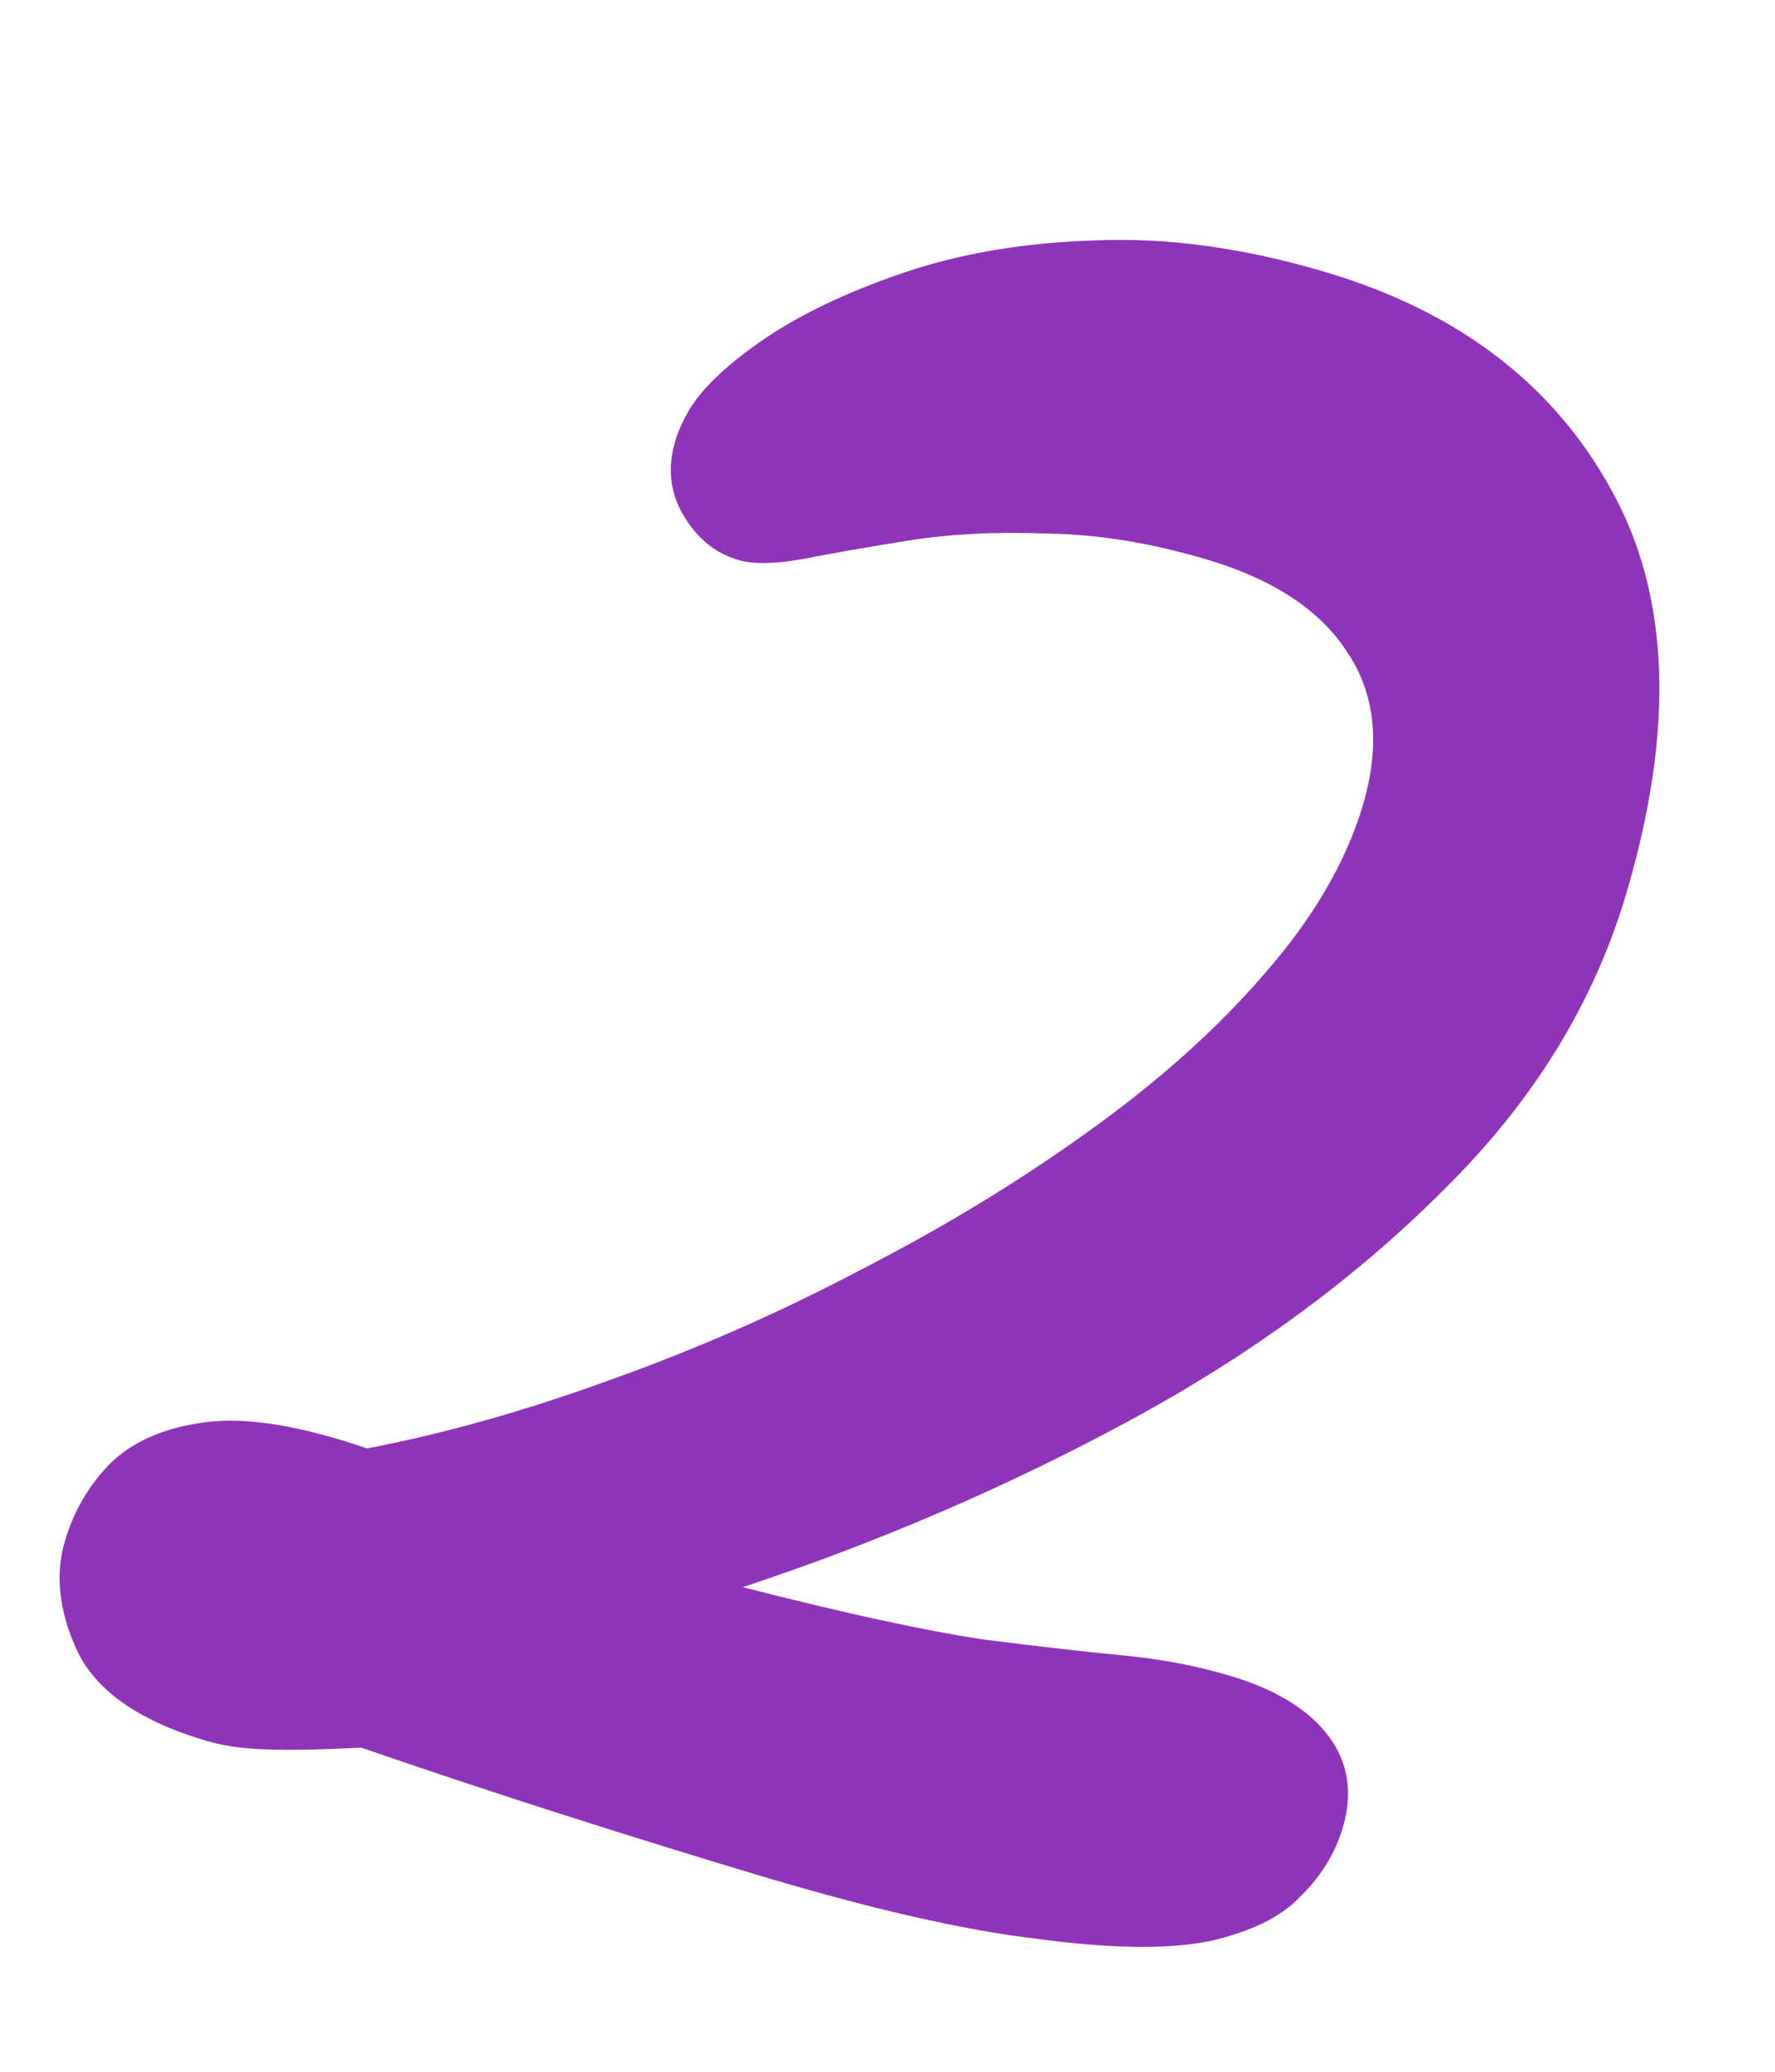 <svg width="54" height="63" viewBox="0 0 54 63" fill="none" xmlns="http://www.w3.org/2000/svg">
<path d="M6.24 52.926C4.196 52.315 2.891 51.391 2.326 50.153C1.79 48.968 1.674 47.865 1.98 46.843C2.248 45.944 2.703 45.167 3.344 44.512C4.038 43.829 5.011 43.407 6.261 43.247C7.511 43.086 9.146 43.352 11.166 44.045C13.527 43.593 15.983 42.902 18.532 41.972C21.122 41.054 23.659 39.942 26.143 38.636C28.667 37.342 30.979 35.94 33.078 34.43C35.23 32.892 37.023 31.29 38.455 29.625C39.941 27.932 40.941 26.227 41.454 24.51C42.004 22.67 41.847 21.109 40.984 19.827C40.161 18.557 38.748 17.622 36.745 17.023C35.028 16.51 33.393 16.244 31.84 16.225C30.299 16.165 28.898 16.236 27.635 16.438C26.373 16.639 25.292 16.828 24.393 17.005C23.547 17.153 22.899 17.159 22.45 17.025C21.673 16.793 21.076 16.258 20.658 15.421C20.253 14.542 20.338 13.588 20.913 12.558C21.296 11.871 22.05 11.138 23.173 10.361C24.296 9.583 25.726 8.897 27.462 8.303C29.198 7.709 31.145 7.378 33.303 7.311C35.514 7.214 37.866 7.539 40.359 8.284C44.366 9.482 47.249 11.68 49.009 14.878C50.811 18.089 50.96 22.208 49.456 27.236C48.467 30.547 46.616 33.534 43.905 36.197C41.235 38.873 38.041 41.214 34.325 43.22C30.608 45.226 26.698 46.907 22.596 48.264C25.699 49.058 28.145 49.589 29.936 49.857C31.738 50.084 33.181 50.248 34.264 50.349C35.388 50.462 36.441 50.666 37.422 50.959C38.812 51.374 39.809 51.984 40.415 52.789C41.02 53.593 41.164 54.527 40.847 55.59C40.614 56.367 40.184 57.062 39.555 57.675C38.967 58.301 38.03 58.756 36.743 59.039C35.468 59.281 33.739 59.254 31.557 58.958C29.362 58.703 26.568 58.068 23.175 57.054C21.172 56.455 19.114 55.817 17 55.141C14.928 54.477 12.922 53.811 10.985 53.142C9.718 53.209 8.733 53.226 8.03 53.194C7.368 53.174 6.771 53.085 6.24 52.926Z" fill="#9033BB"/>
</svg>
